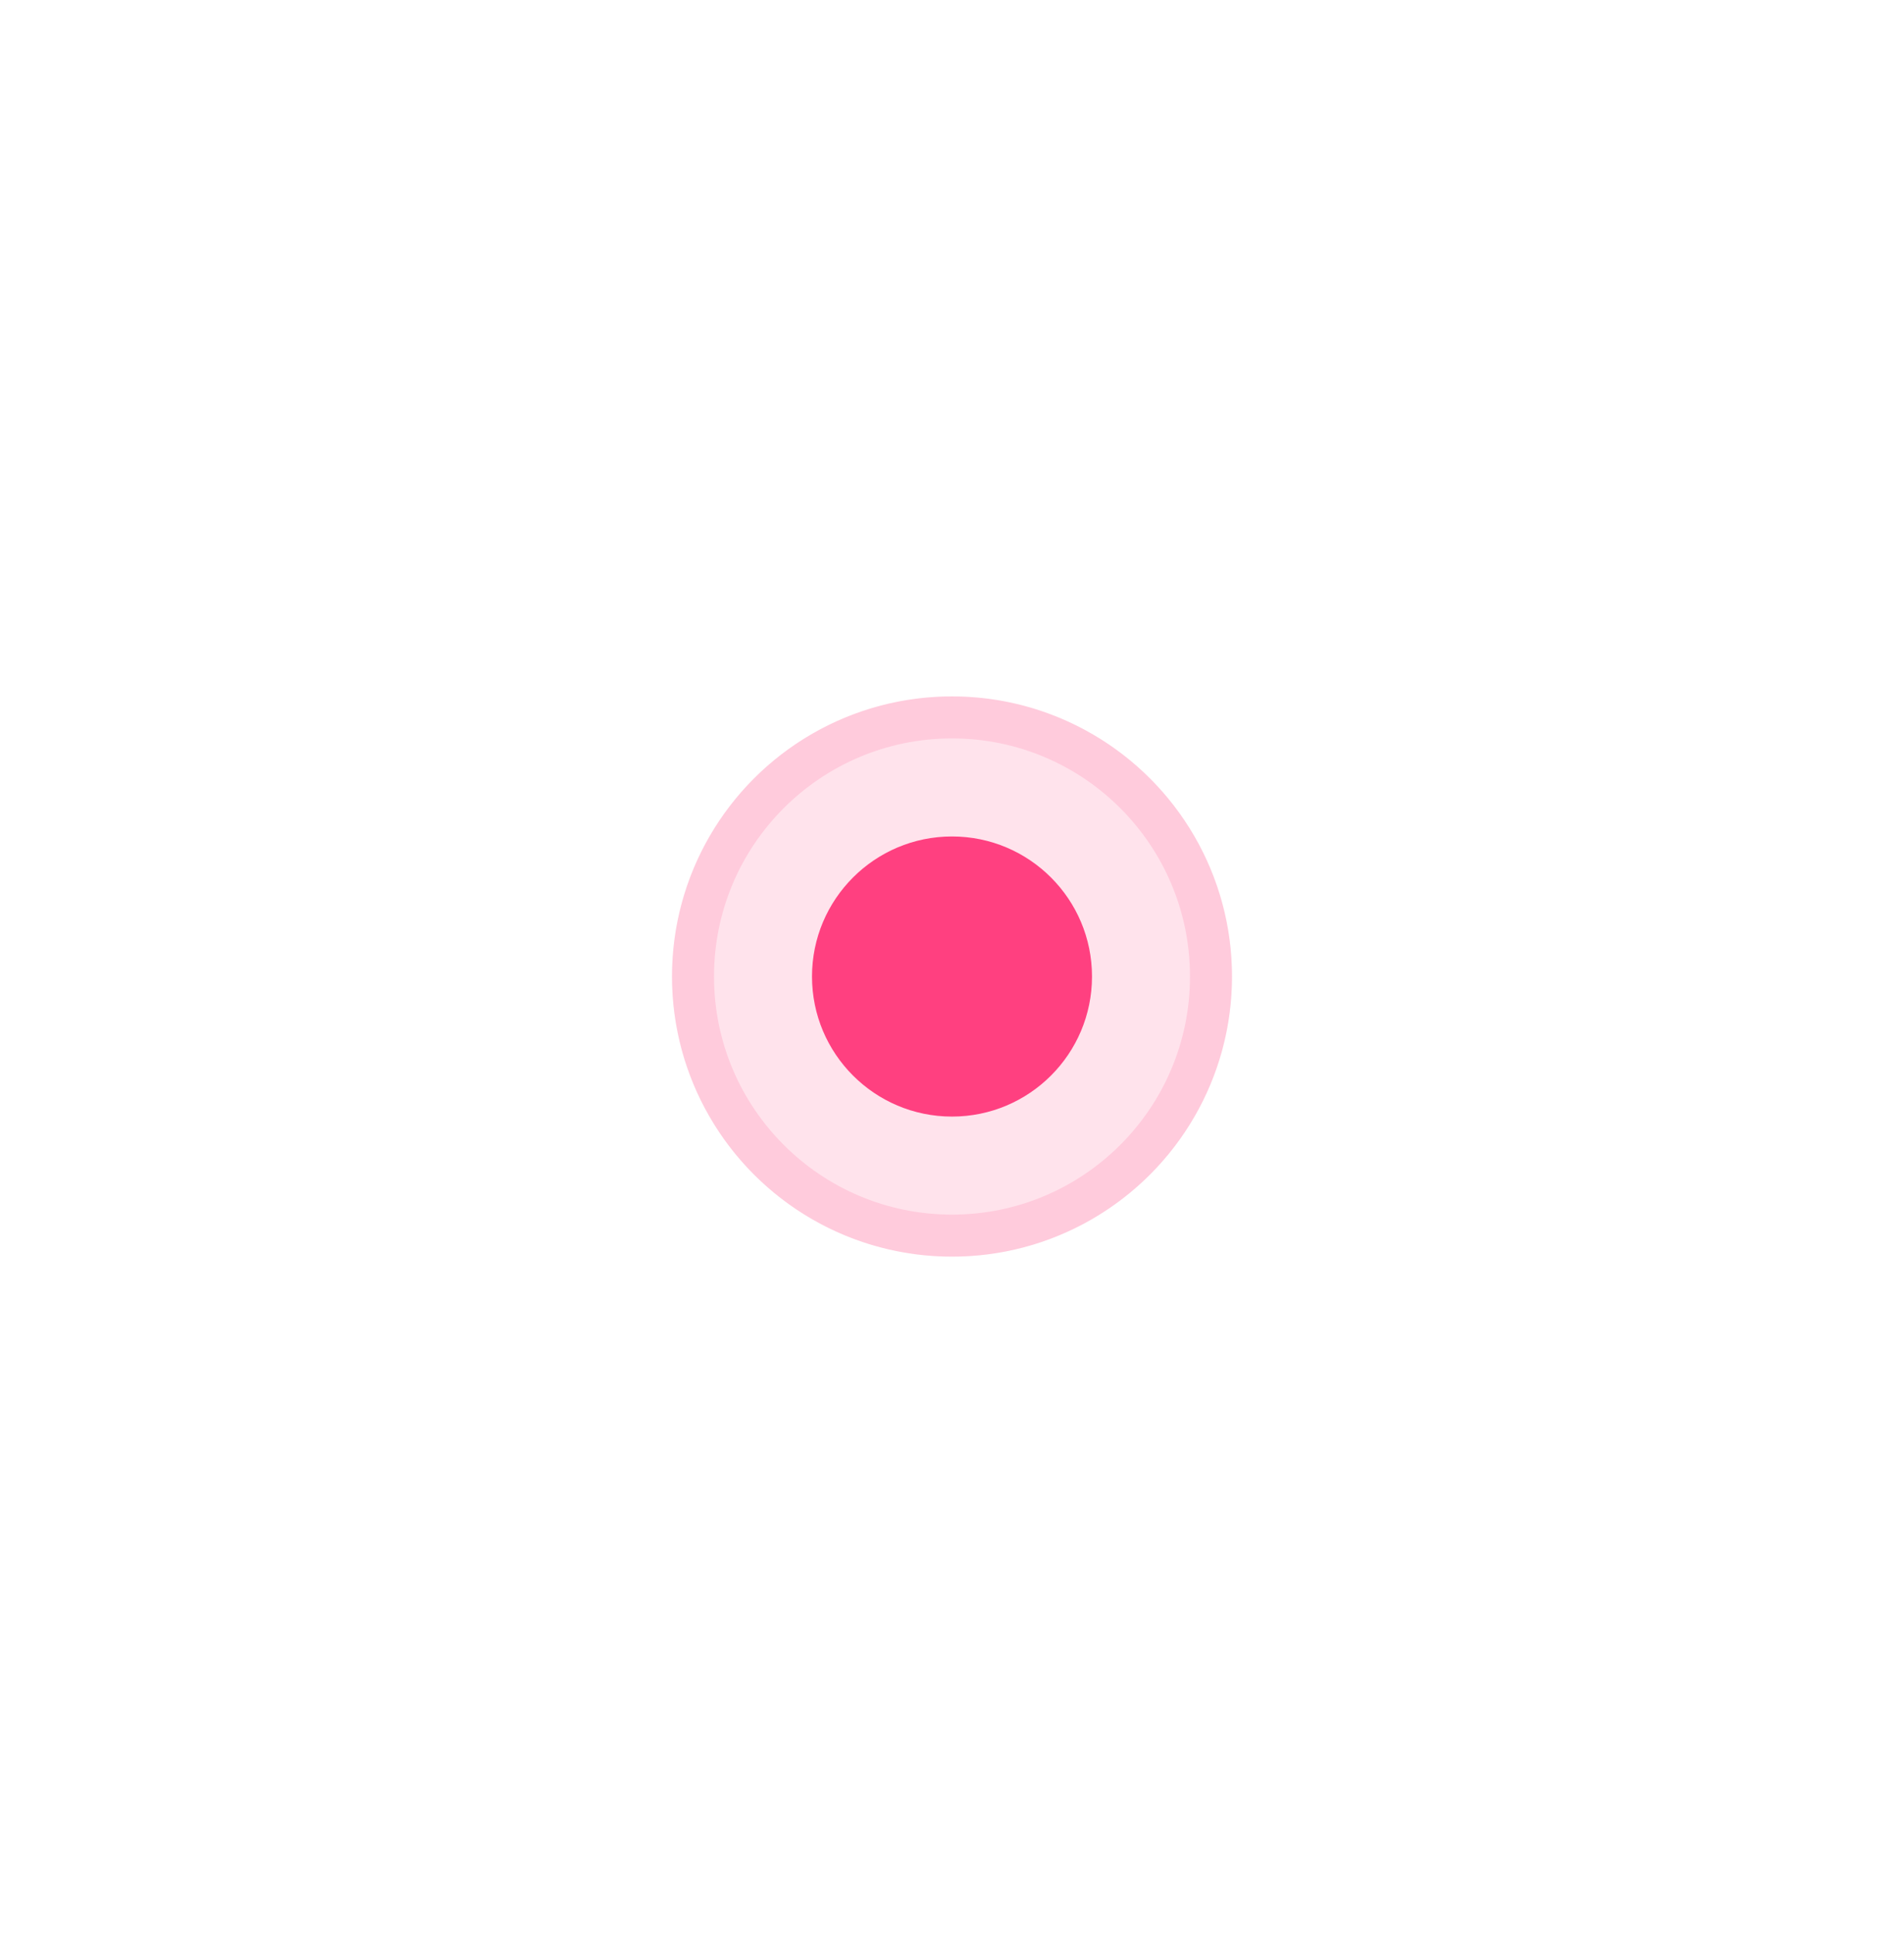 <svg width="68" height="69" viewBox="0 0 68 69" fill="none" xmlns="http://www.w3.org/2000/svg">
<g opacity="0.15" filter="url(#filter0_d_1_932)">
<circle cx="34" cy="34.861" r="10" fill="#FF4080"/>
</g>
<g filter="url(#filter1_d_1_932)">
<circle cx="34" cy="34.861" r="5" fill="#FF4080"/>
</g>
<g opacity="0.15" filter="url(#filter2_d_1_932)">
<circle cx="34" cy="34.861" r="9.25" stroke="#FF4080" stroke-width="1.5"/>
</g>
<defs>
<filter id="filter0_d_1_932" x="0" y="0.861" width="68" height="68" filterUnits="userSpaceOnUse" color-interpolation-filters="sRGB">
<feFlood flood-opacity="0" result="BackgroundImageFix"/>
<feColorMatrix in="SourceAlpha" type="matrix" values="0 0 0 0 0 0 0 0 0 0 0 0 0 0 0 0 0 0 127 0" result="hardAlpha"/>
<feOffset/>
<feGaussianBlur stdDeviation="12"/>
<feColorMatrix type="matrix" values="0 0 0 0 1 0 0 0 0 0.251 0 0 0 0 0.502 0 0 0 1 0"/>
<feBlend mode="normal" in2="BackgroundImageFix" result="effect1_dropShadow_1_932"/>
<feBlend mode="normal" in="SourceGraphic" in2="effect1_dropShadow_1_932" result="shape"/>
</filter>
<filter id="filter1_d_1_932" x="5" y="5.861" width="58" height="58" filterUnits="userSpaceOnUse" color-interpolation-filters="sRGB">
<feFlood flood-opacity="0" result="BackgroundImageFix"/>
<feColorMatrix in="SourceAlpha" type="matrix" values="0 0 0 0 0 0 0 0 0 0 0 0 0 0 0 0 0 0 127 0" result="hardAlpha"/>
<feOffset/>
<feGaussianBlur stdDeviation="12"/>
<feColorMatrix type="matrix" values="0 0 0 0 1 0 0 0 0 0.251 0 0 0 0 0.502 0 0 0 1 0"/>
<feBlend mode="normal" in2="BackgroundImageFix" result="effect1_dropShadow_1_932"/>
<feBlend mode="normal" in="SourceGraphic" in2="effect1_dropShadow_1_932" result="shape"/>
</filter>
<filter id="filter2_d_1_932" x="0" y="0.861" width="68" height="68" filterUnits="userSpaceOnUse" color-interpolation-filters="sRGB">
<feFlood flood-opacity="0" result="BackgroundImageFix"/>
<feColorMatrix in="SourceAlpha" type="matrix" values="0 0 0 0 0 0 0 0 0 0 0 0 0 0 0 0 0 0 127 0" result="hardAlpha"/>
<feOffset/>
<feGaussianBlur stdDeviation="12"/>
<feColorMatrix type="matrix" values="0 0 0 0 1 0 0 0 0 0.251 0 0 0 0 0.502 0 0 0 1 0"/>
<feBlend mode="normal" in2="BackgroundImageFix" result="effect1_dropShadow_1_932"/>
<feBlend mode="normal" in="SourceGraphic" in2="effect1_dropShadow_1_932" result="shape"/>
</filter>
</defs>
</svg>
